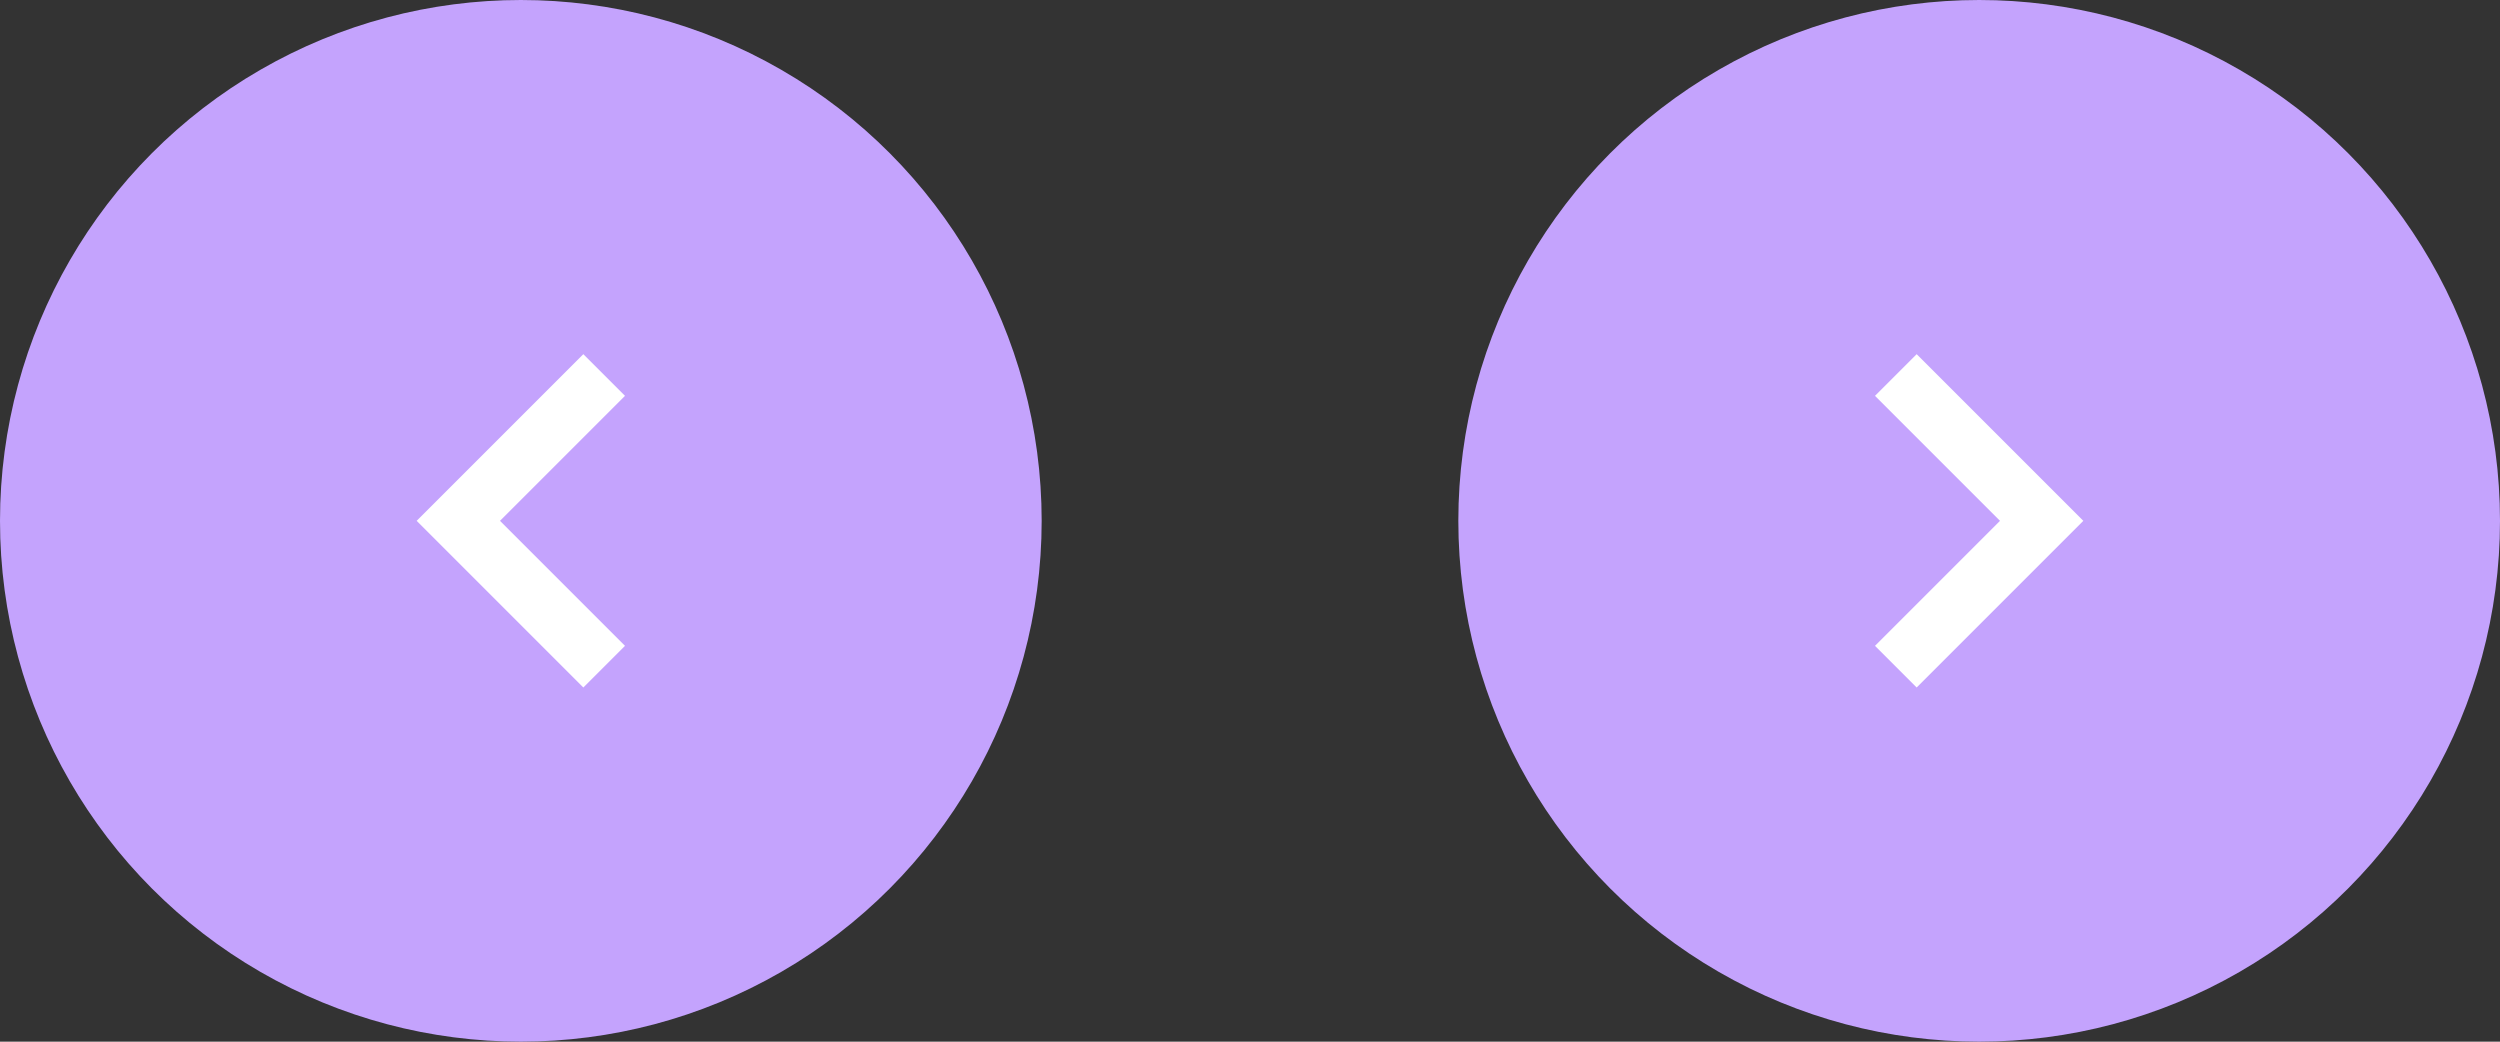 <svg xmlns="http://www.w3.org/2000/svg" width="120" height="50" viewBox="0 0 120 50">
  <rect x="0" y="0" width="120" height="50" fill="#333333" stroke="none"/>
  <g id="Group_450" data-name="Group 450" transform="translate(-1014 -4758)">
    <g id="Group_450-2" data-name="Group 450" transform="translate(-656 3394)">
      <circle id="Ellipse_6" data-name="Ellipse 6" cx="25" cy="25" r="25" transform="translate(1740 1364)" fill="#c4a3fd"/>
      <path id="arrow-right" d="M12.5,6l8,8-8,8-2-2,6-6-6-6Z" transform="translate(1749.5 1375)" fill="#fff" fill-rule="evenodd"/>
    </g>
    <g id="Group_451" data-name="Group 451" transform="translate(1014 4758)">
      <circle id="Ellipse_6-2" data-name="Ellipse 6" cx="25" cy="25" r="25" fill="#c4a3fd"/>
      <path id="arrow-right-2" data-name="arrow-right" d="M18.5,6l-8,8,8,8,2-2-6-6,6-6Z" transform="translate(9.5 11)" fill="#fff" fill-rule="evenodd"/>
    </g>
  </g>
</svg>
